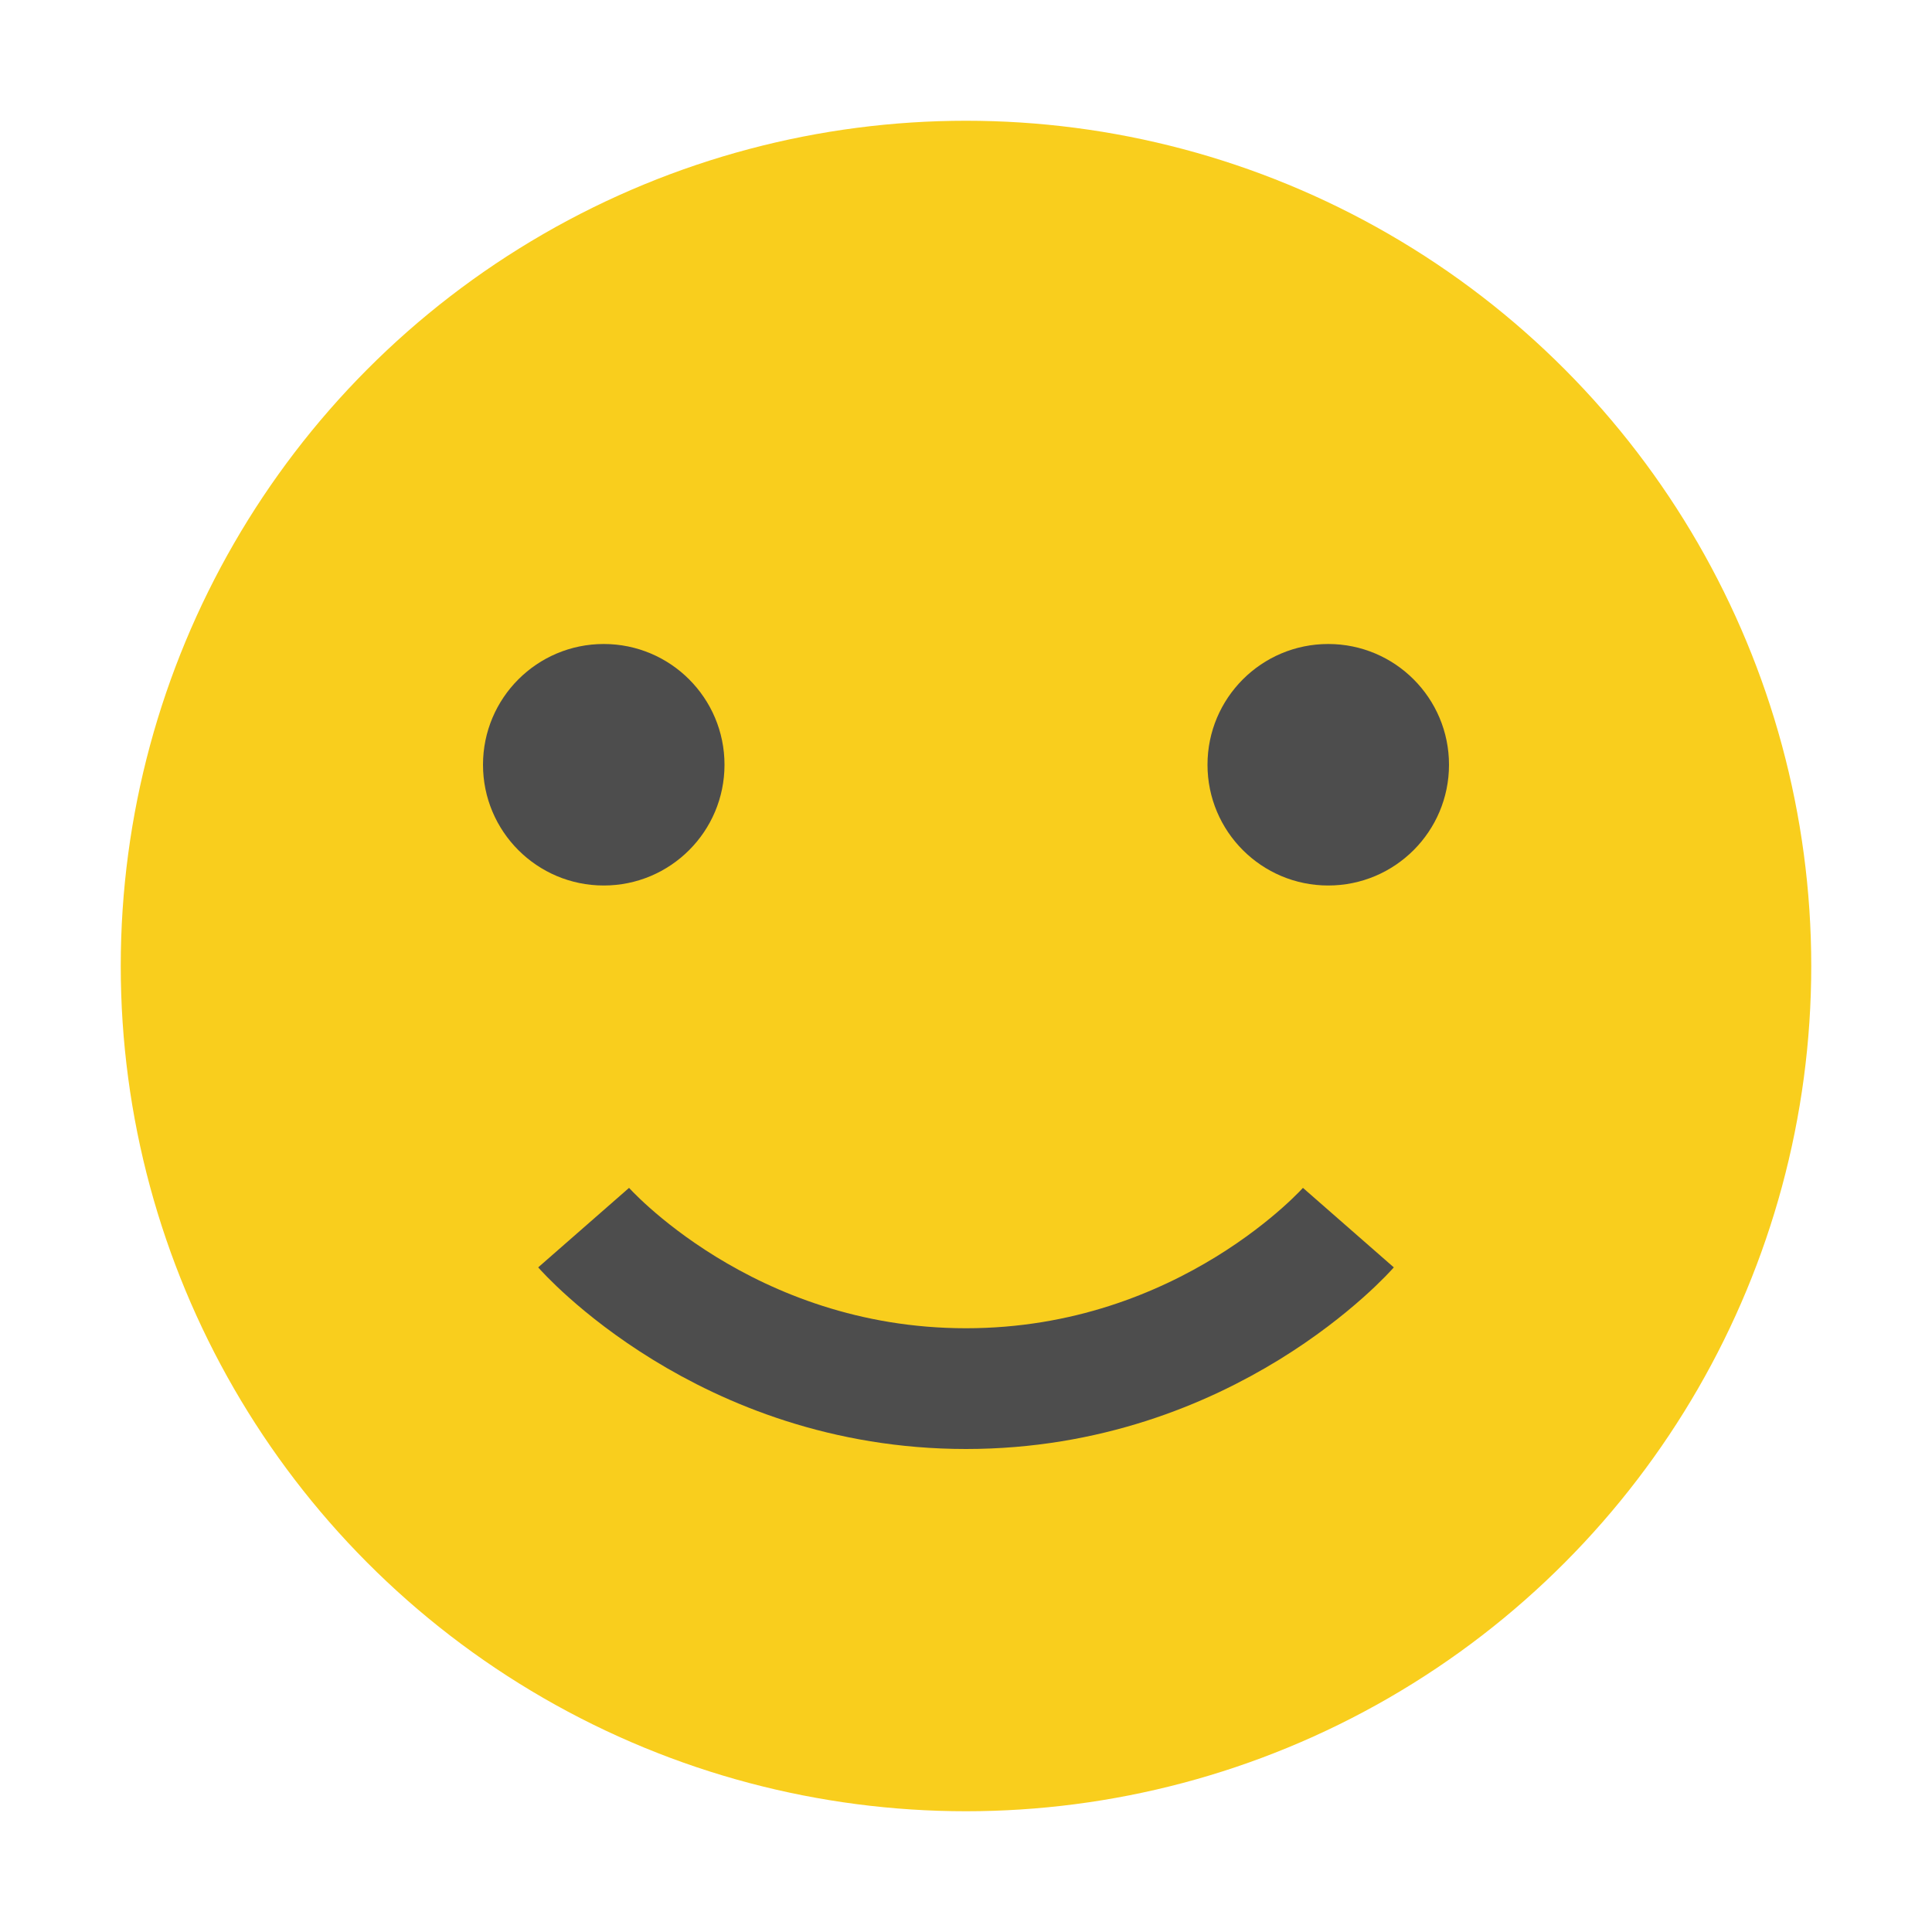 <svg height="48" width="48" xmlns="http://www.w3.org/2000/svg"><circle cx="24" cy="24" fill="#f9ce1d" r="21" stroke-width="2"/><g fill="#4d4d4d"><circle cx="15" cy="19" r="3"/><circle cx="33" cy="19" r="3"/></g><path d="m14.5 30.5s3.5 4 9.5 4 9.5-4 9.5-4" fill="none" stroke="#4d4d4d" stroke-width="3"/></svg>